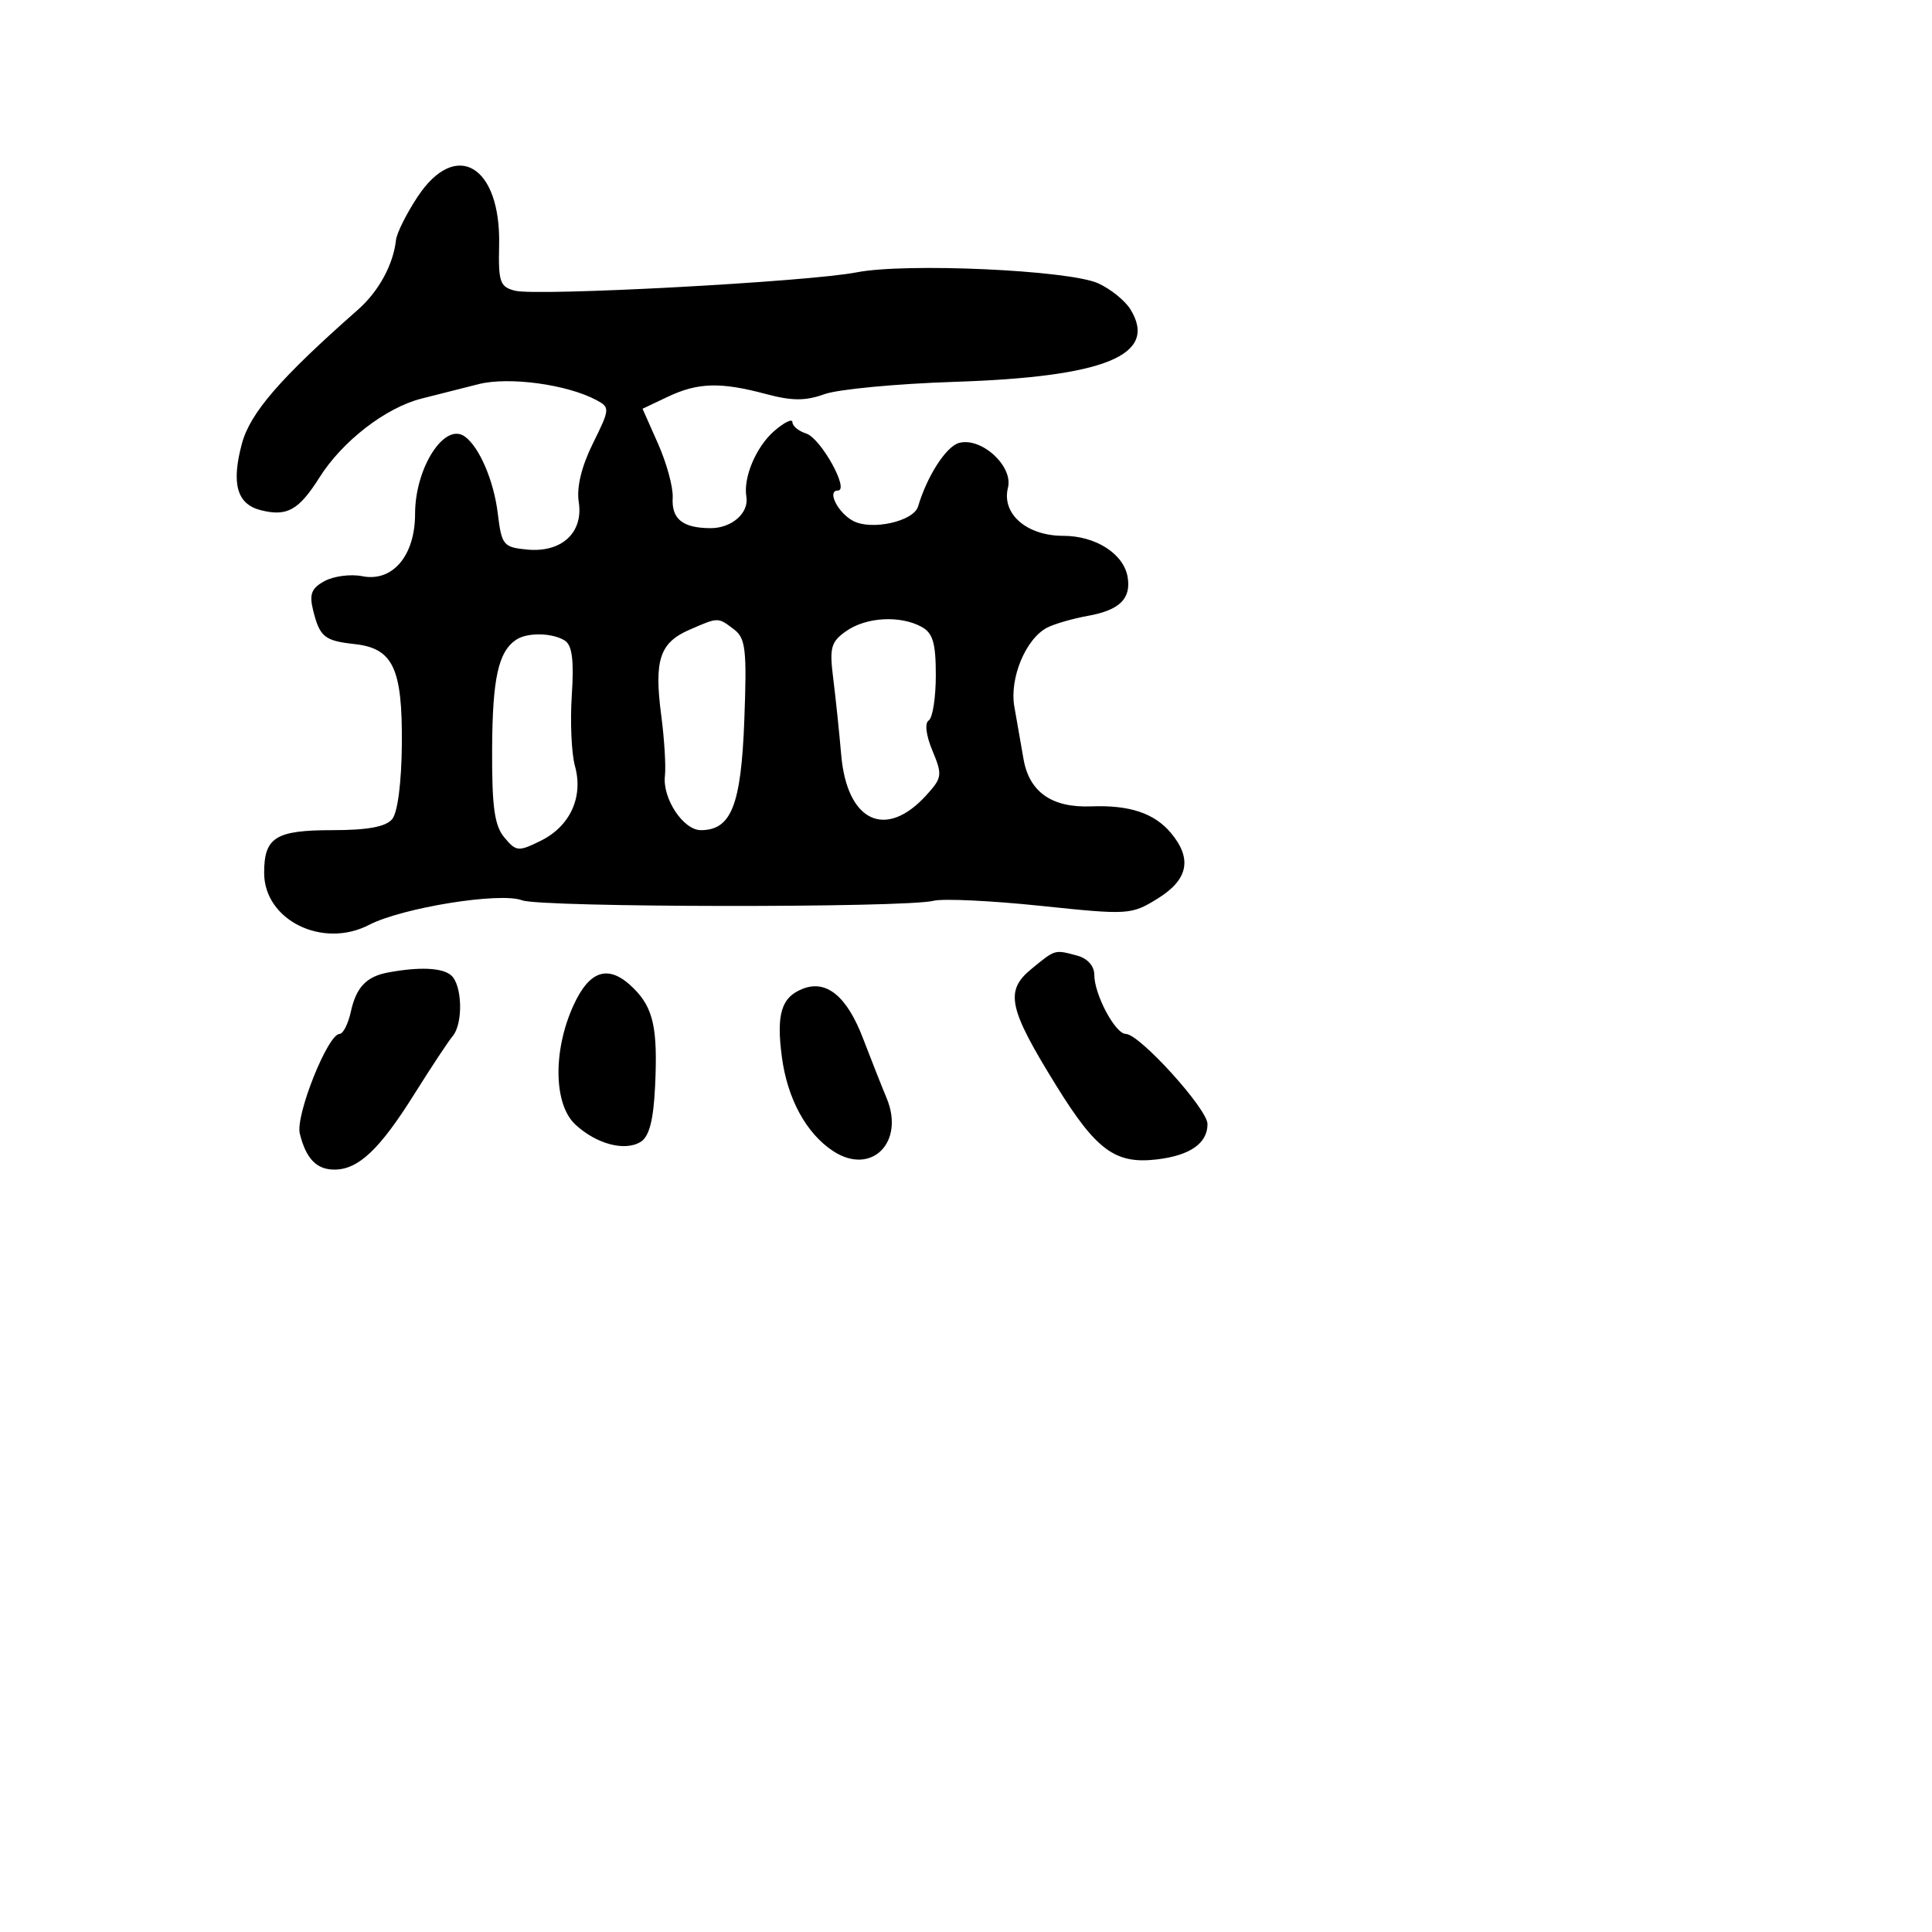 <svg xmlns="http://www.w3.org/2000/svg" width="256" height="256" viewBox="0 0 256 256" version="1.1">
	<path d="M 55.343 26.058 C 53.866 28.290, 52.573 30.878, 52.470 31.808 C 52.108 35.084, 50.175 38.620, 47.419 41.047 C 37.126 50.113, 33.143 54.713, 32.049 58.799 C 30.625 64.111, 31.396 66.810, 34.564 67.606 C 38.038 68.477, 39.590 67.609, 42.337 63.258 C 45.374 58.447, 51.096 54.025, 55.851 52.815 C 57.858 52.304, 61.267 51.442, 63.427 50.898 C 67.440 49.889, 75.140 50.934, 79.030 53.016 C 80.842 53.986, 80.825 54.186, 78.561 58.760 C 77.049 61.816, 76.384 64.574, 76.688 66.523 C 77.322 70.580, 74.412 73.258, 69.844 72.820 C 66.691 72.518, 66.469 72.243, 65.953 68 C 65.430 63.687, 63.518 59.236, 61.591 57.843 C 58.908 55.902, 55 61.978, 55 68.090 C 55 73.637, 52.017 77.153, 47.995 76.349 C 46.482 76.046, 44.250 76.331, 43.034 76.982 C 41.280 77.920, 40.960 78.714, 41.483 80.832 C 42.363 84.399, 42.981 84.905, 46.985 85.344 C 52.080 85.901, 53.329 88.546, 53.247 98.595 C 53.206 103.670, 52.691 107.668, 51.966 108.540 C 51.126 109.553, 48.711 110, 44.078 110 C 36.512 110, 35 110.943, 35 115.661 C 35 121.913, 42.723 125.746, 48.893 122.555 C 53.316 120.268, 66.280 118.182, 69.170 119.292 C 71.672 120.253, 119.911 120.311, 123.710 119.358 C 124.966 119.043, 131.353 119.346, 137.905 120.031 C 149.554 121.250, 149.895 121.228, 153.408 119.057 C 157.444 116.562, 158.006 113.783, 155.161 110.379 C 152.964 107.750, 149.676 106.654, 144.574 106.849 C 139.364 107.049, 136.377 104.949, 135.616 100.553 C 135.277 98.599, 134.733 95.484, 134.406 93.632 C 133.741 89.861, 135.917 84.629, 138.760 83.161 C 139.717 82.667, 142.142 81.967, 144.150 81.605 C 148.335 80.850, 149.880 79.355, 149.424 76.501 C 148.927 73.399, 145.206 71, 140.889 71 C 136.035 71, 132.689 68.086, 133.560 64.617 C 134.273 61.777, 130.061 57.910, 127.098 58.685 C 125.388 59.132, 122.858 63.043, 121.650 67.108 C 121.061 69.090, 115.481 70.328, 113.036 69.019 C 111.019 67.940, 109.541 65, 111.015 65 C 112.616 65, 108.763 58.060, 106.820 57.443 C 105.819 57.125, 105 56.449, 105 55.939 C 105 55.430, 103.911 55.960, 102.581 57.117 C 100.186 59.199, 98.466 63.266, 98.898 65.824 C 99.262 67.981, 96.946 70.001, 94.128 69.985 C 90.440 69.963, 88.968 68.770, 89.135 65.938 C 89.214 64.597, 88.348 61.399, 87.210 58.831 L 85.140 54.161 88.471 52.581 C 92.464 50.686, 95.472 50.599, 101.475 52.205 C 104.948 53.134, 106.726 53.139, 109.240 52.230 C 111.033 51.582, 118.800 50.846, 126.500 50.595 C 146.464 49.945, 153.497 47.050, 149.798 41.005 C 149.084 39.839, 147.150 38.278, 145.500 37.535 C 141.616 35.787, 120 34.810, 113.500 36.089 C 107.168 37.336, 71.250 39.267, 68.255 38.523 C 66.250 38.024, 66.024 37.382, 66.136 32.507 C 66.380 21.946, 60.420 18.386, 55.343 26.058 M 91.345 83.451 C 87.416 85.160, 86.654 87.469, 87.614 94.760 C 88.030 97.917, 88.251 101.537, 88.106 102.805 C 87.763 105.803, 90.541 110, 92.868 110 C 96.895 110, 98.202 106.690, 98.626 95.418 C 98.977 86.097, 98.804 84.571, 97.264 83.402 C 95.108 81.766, 95.220 81.765, 91.345 83.451 M 112.131 83.621 C 110.102 85.042, 109.890 85.810, 110.403 89.871 C 110.725 92.417, 111.201 96.975, 111.461 100 C 112.223 108.872, 117.344 111.309, 122.743 105.371 C 124.841 103.064, 124.894 102.682, 123.554 99.474 C 122.704 97.440, 122.503 95.807, 123.060 95.463 C 123.577 95.143, 124 92.449, 124 89.476 C 124 85.155, 123.612 83.863, 122.066 83.035 C 119.219 81.512, 114.768 81.774, 112.131 83.621 M 68.400 84.765 C 66.031 86.347, 65.252 89.884, 65.209 99.241 C 65.174 106.918, 65.518 109.404, 66.833 110.974 C 68.400 112.845, 68.690 112.871, 71.663 111.400 C 75.551 109.476, 77.324 105.593, 76.183 101.500 C 75.723 99.850, 75.536 95.627, 75.767 92.116 C 76.070 87.493, 75.815 85.498, 74.843 84.882 C 73.193 83.836, 69.881 83.776, 68.400 84.765 M 136.690 128.372 C 133.109 131.301, 133.592 133.569, 139.996 143.913 C 145.271 152.431, 147.800 154.280, 153.289 153.629 C 157.701 153.106, 160 151.498, 160 148.936 C 160 146.943, 150.983 137, 149.175 137 C 147.782 137, 145 131.780, 145 129.166 C 145 128.007, 144.099 126.992, 142.750 126.630 C 139.710 125.816, 139.869 125.770, 136.690 128.372 M 51.429 128.858 C 48.547 129.392, 47.200 130.811, 46.485 134.069 C 46.131 135.681, 45.460 137, 44.994 137 C 43.444 137, 39.135 147.792, 39.724 150.197 C 40.546 153.548, 41.960 155.003, 44.372 154.978 C 47.513 154.945, 50.326 152.275, 54.885 145 C 57.126 141.425, 59.418 137.956, 59.980 137.292 C 61.402 135.608, 61.256 130.457, 59.750 129.211 C 58.552 128.220, 55.556 128.093, 51.429 128.858 M 75.973 133.250 C 73.250 139.250, 73.365 146.331, 76.230 149 C 79.020 151.599, 82.818 152.603, 84.905 151.293 C 86.031 150.586, 86.589 148.422, 86.803 143.927 C 87.169 136.267, 86.582 133.582, 83.975 130.975 C 80.721 127.721, 78.151 128.452, 75.973 133.250 M 106.389 131.011 C 103.534 132.122, 102.846 134.356, 103.602 140.060 C 104.339 145.614, 106.836 150.191, 110.403 152.529 C 115.450 155.836, 119.931 151.386, 117.480 145.500 C 116.793 143.850, 115.391 140.302, 114.365 137.615 C 112.231 132.026, 109.530 129.790, 106.389 131.011" stroke="none" fill="black" fill-rule="evenodd"/>
</svg>
